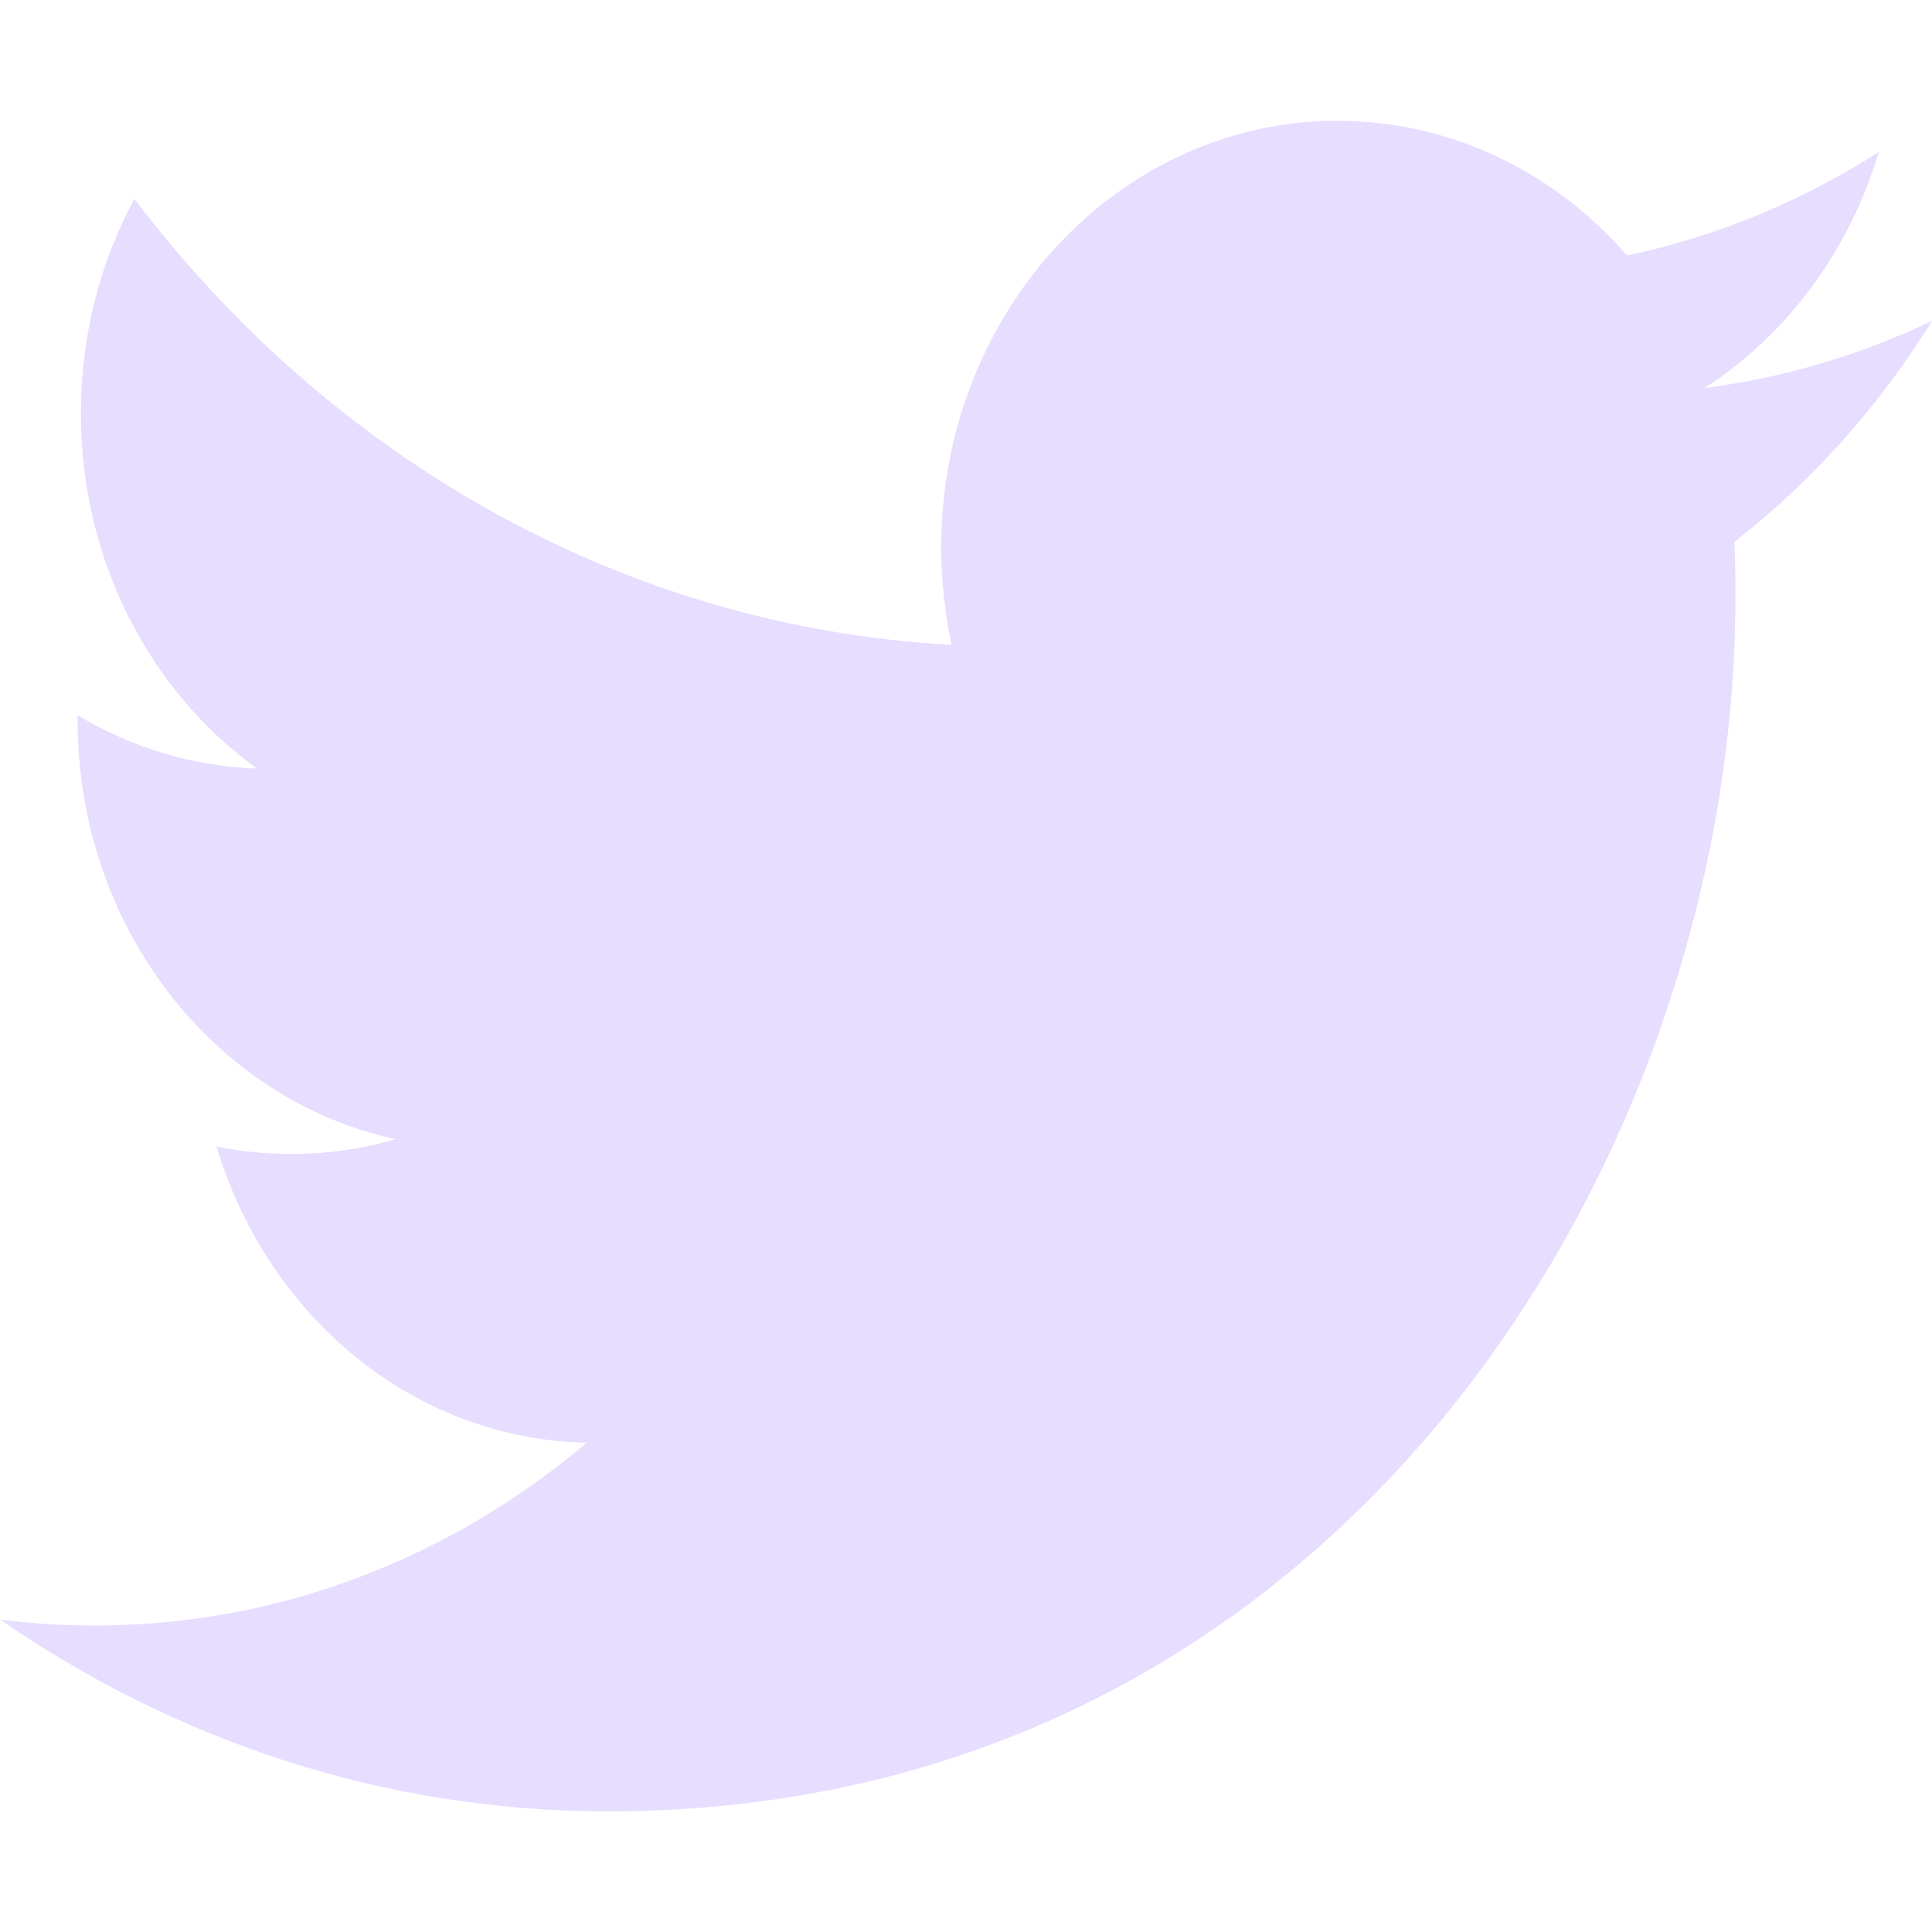 <svg height="16" viewBox="0 0 16 16" width="16" xmlns="http://www.w3.org/2000/svg">
  <path d="m11.078 1c-1.813 0-3.283 1.581-3.283 3.533 0 .277.03.548.086.807-2.728-.147-5.148-1.555-6.768-3.693-.283.522-.443 1.13-.443 1.777 0 1.226.578 2.308 1.459 2.941-.538-.018-1.044-.177-1.486-.441-0.0.015 0 .028 0 .043 0 1.712 1.131 3.142 2.633 3.467-.275.081-.566.123-.865.123-.212 0-.417-.021-.617-.062.418 1.404 1.63 2.425 3.066 2.453-1.123.948-2.538 1.514-4.076 1.514-.265 0-.526-.016-.783-.049 1.453 1.003 3.177 1.588 5.031 1.588 6.038 0 9.34-5.386 9.34-10.057 0-.153-.001-.305-.008-.457.641-.498 1.197-1.121 1.637-1.83-.589.281-1.221.471-1.885.557.678-.437 1.198-1.13 1.443-1.955-.634.405-1.336.699-2.084.857-.599-.687-1.452-1.115-2.396-1.115z" fill="#e6ddff"/>
</svg>
